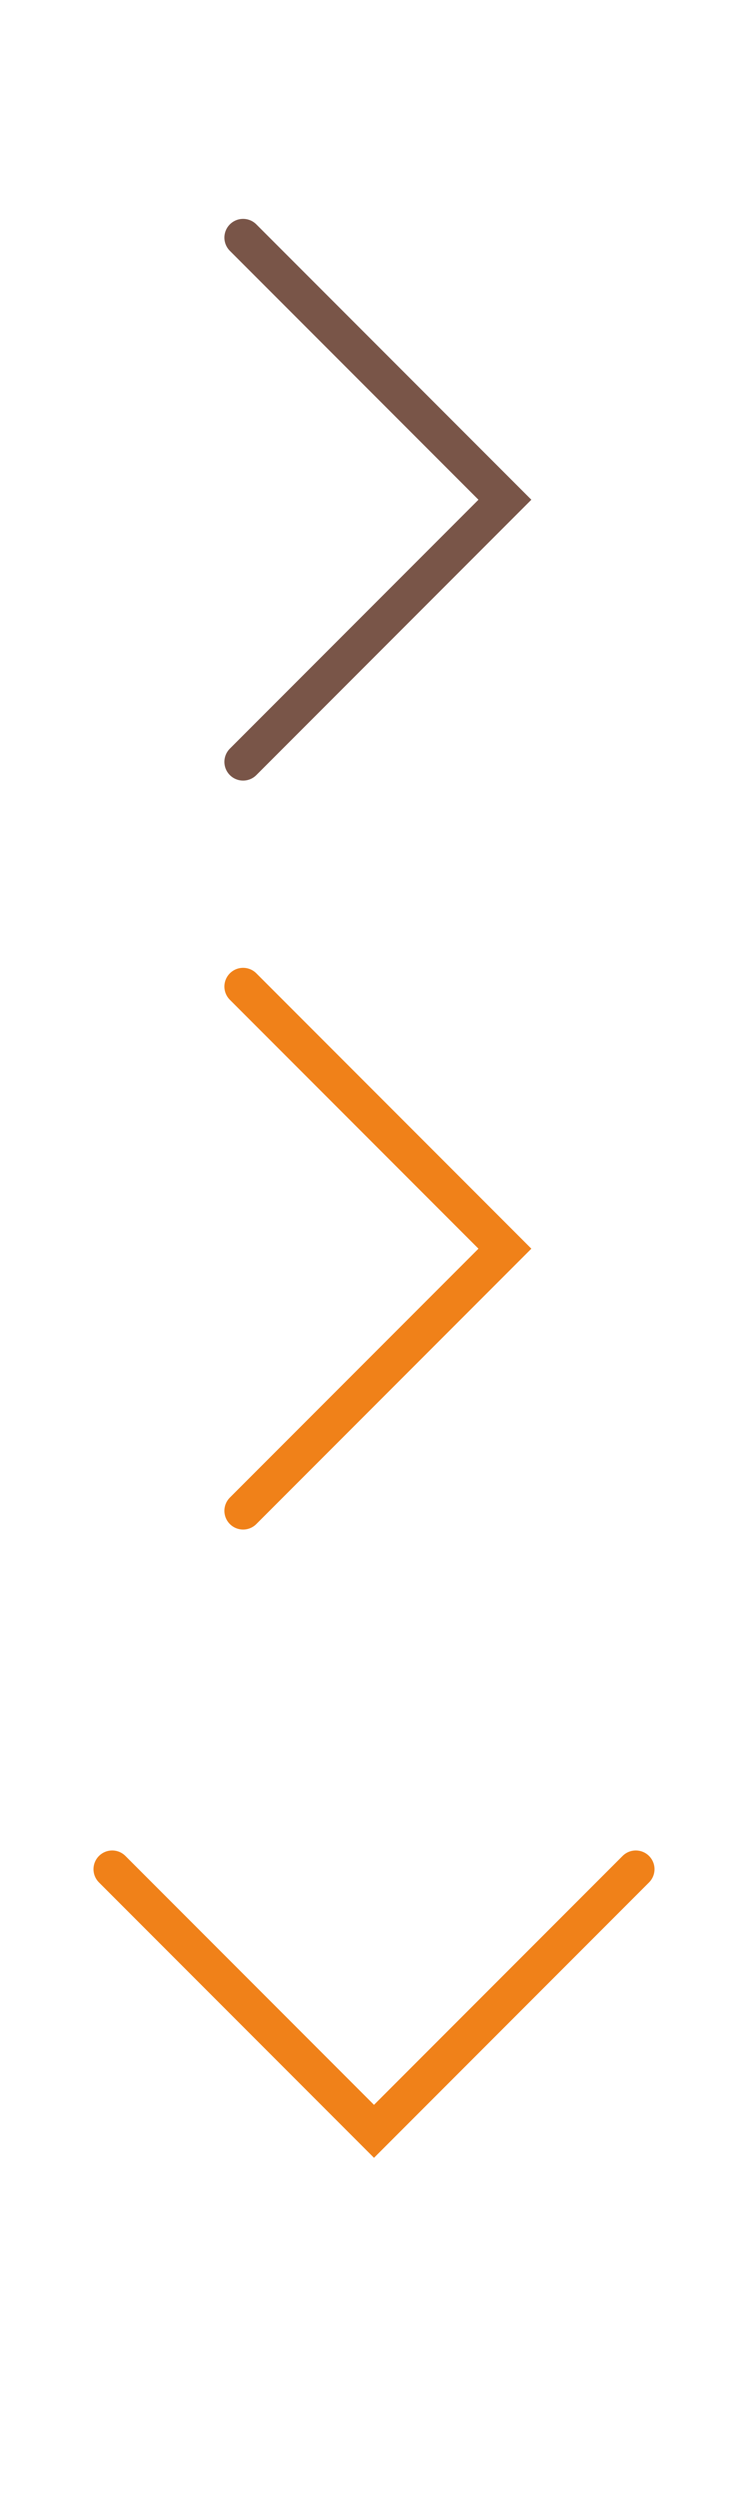<svg data-name="Слой 1" xmlns="http://www.w3.org/2000/svg" width="15" height="50.07" viewBox="0 0 20 60.07"><g fill="none"><path stroke="#795548" stroke-linecap="round" stroke-miterlimit="10" d="M6.5 3L10 6.5l3.5 3.5-3.5 3.5L6.5 17"/><path d="M0 0h20v20H0z"/></g><g fill="none"><path stroke="#f08119" stroke-linecap="round" stroke-miterlimit="10" d="M6.5 23l3.5 3.5 3.5 3.5-3.5 3.5L6.5 37"/><path d="M0 20h20v20H0z"/></g><g fill="none"><path stroke="#f08119" stroke-linecap="round" stroke-miterlimit="10" d="M17 46.57l-3.5 3.5-3.5 3.5-3.5-3.5-3.5-3.5"/><path d="M0 40.07h20v20H0z"/></g></svg>